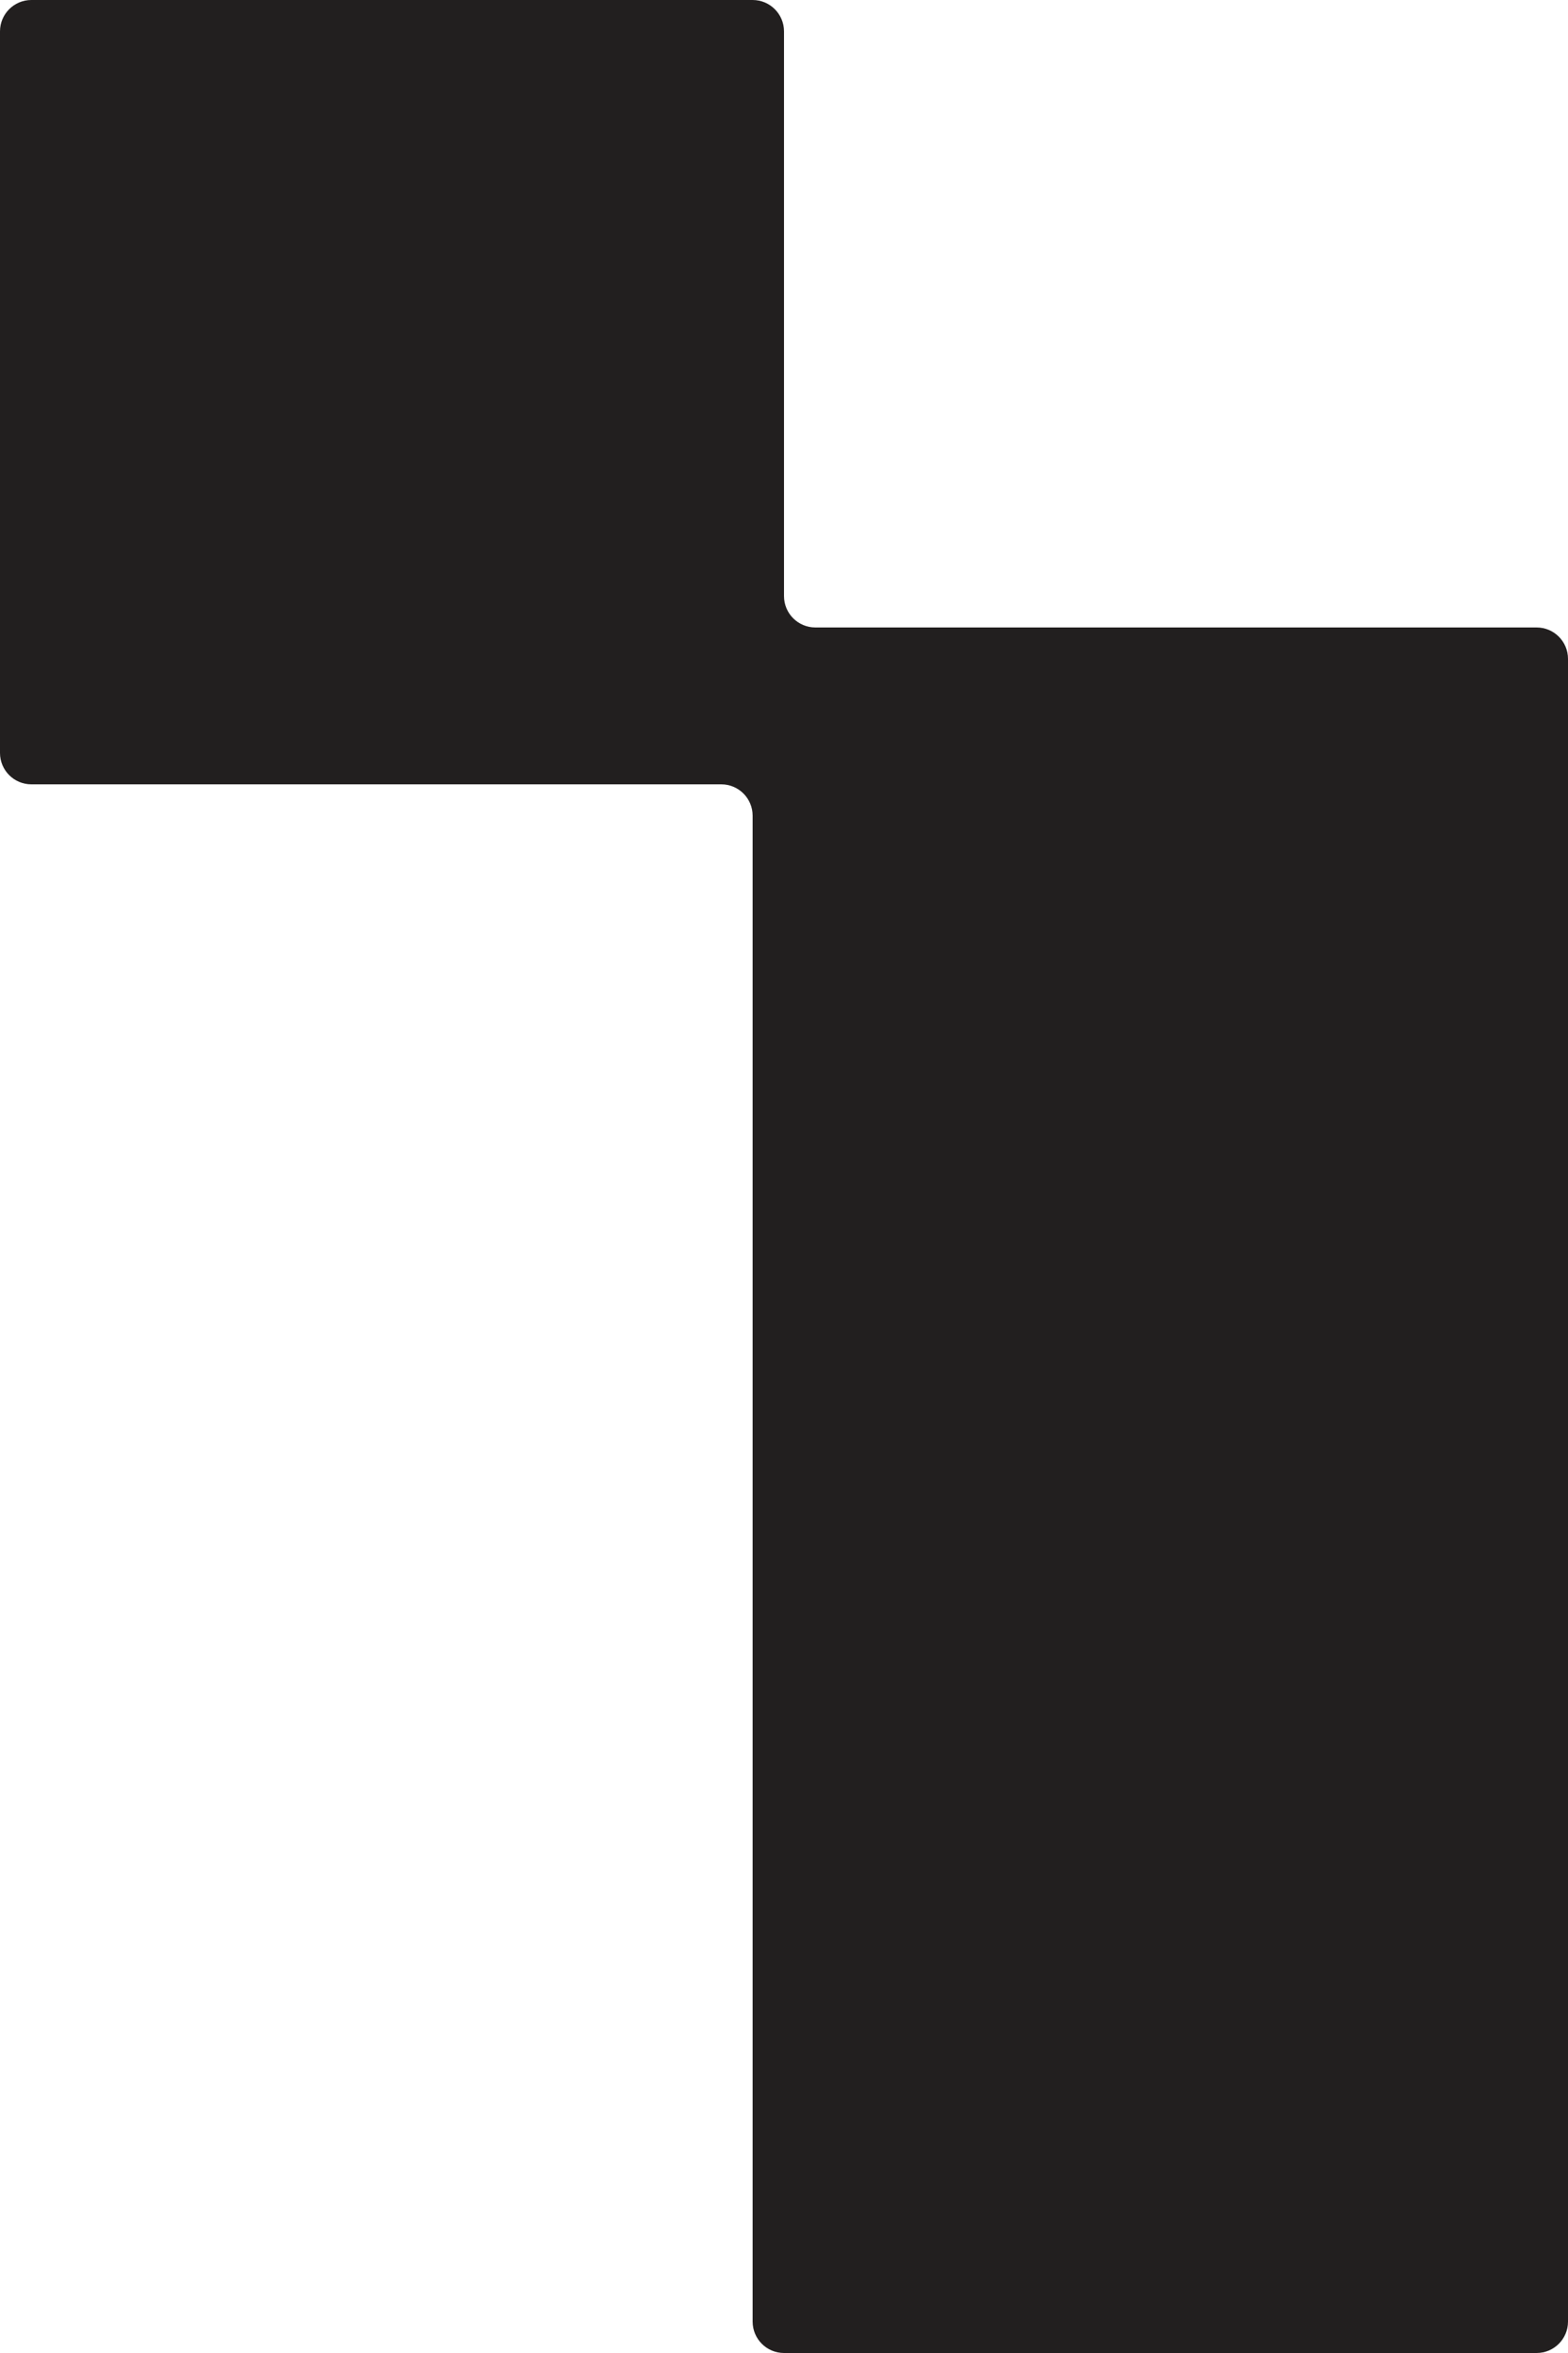 <svg width="50" height="75" viewBox="0 0 50 75" fill="none" xmlns="http://www.w3.org/2000/svg">
<path fill-rule="evenodd" clip-rule="evenodd" d="M25 1C25 0.448 24.552 0 24 0H1C0.448 0 0 0.448 0 1V24C0 24.552 0.448 25 1 25H23C23.552 25 24 25.448 24 26V74C24 74.552 24.448 75 25 75H49C49.552 75 50 74.552 50 74V21C50 20.448 49.552 20 49 20H26C25.448 20 25 19.552 25 19V1Z" fill="#221F1F"/>
</svg>
